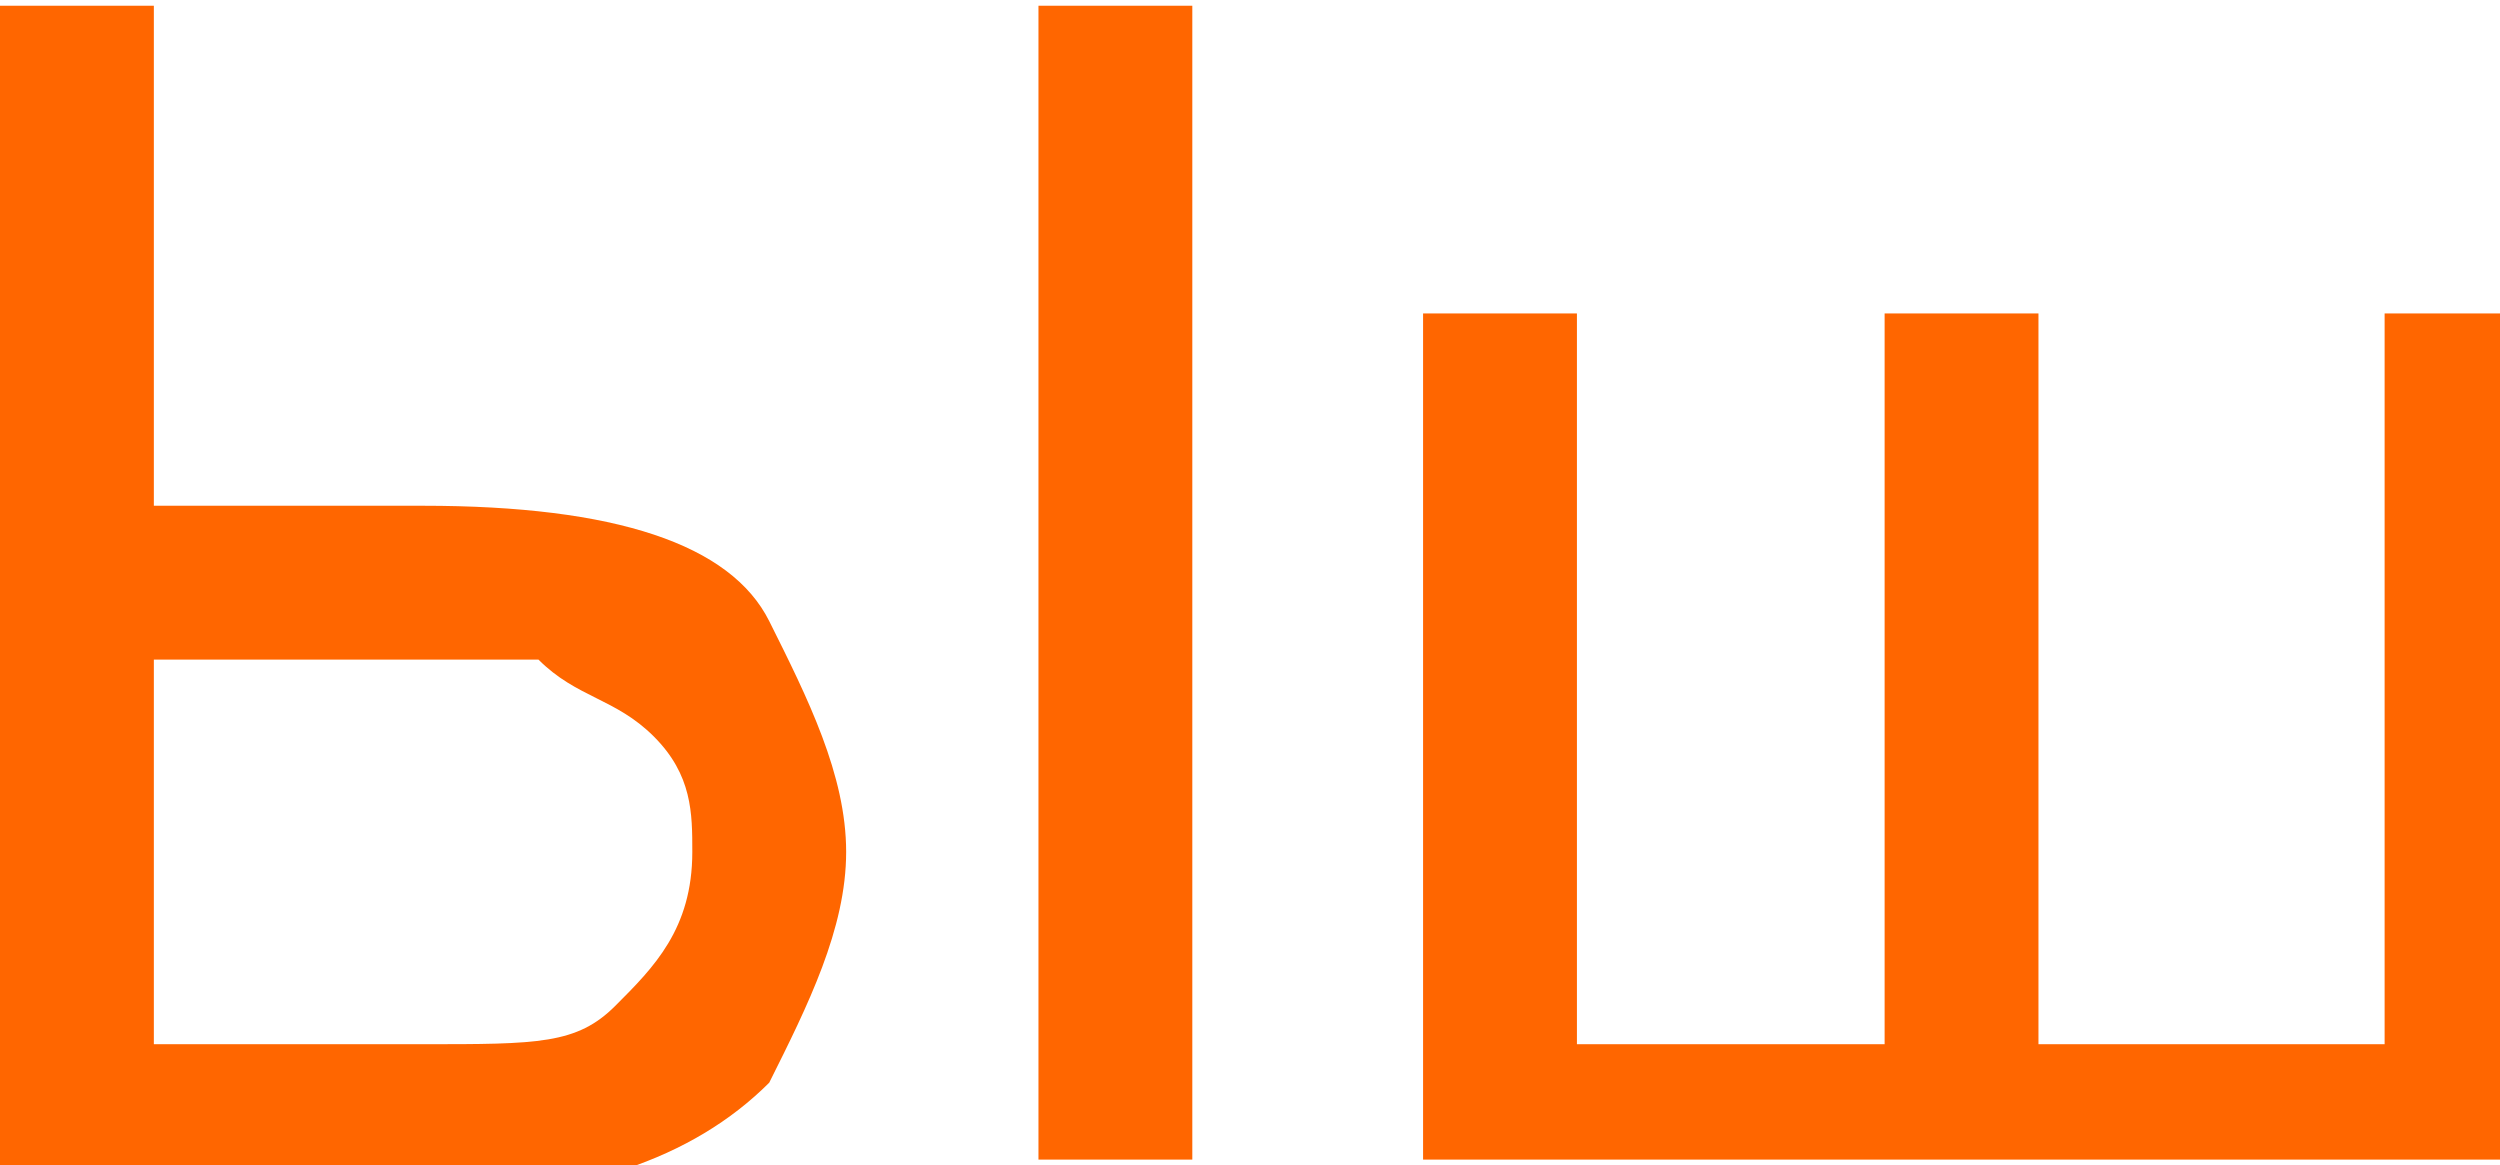 <?xml version="1.0" encoding="UTF-8"?>
<!DOCTYPE svg PUBLIC "-//W3C//DTD SVG 1.1//EN" "http://www.w3.org/Graphics/SVG/1.1/DTD/svg11.dtd">
<!-- Creator: CorelDRAW -->
<svg xmlns="http://www.w3.org/2000/svg" xml:space="preserve" width="3.928mm" height="1.831mm" version="1.1" style="shape-rendering:geometricPrecision; text-rendering:geometricPrecision; image-rendering:optimizeQuality; fill-rule:evenodd; clip-rule:evenodd"
viewBox="0 0 0.65 0.3"
 xmlns:xlink="http://www.w3.org/1999/xlink"
 xmlns:xodm="http://www.corel.com/coreldraw/odm/2003">
 <defs>
  <style type="text/css">
   <![CDATA[
    .str0 {stroke:#FF6600;stroke-width:0;stroke-miterlimit:22.926}
    .fil1 {fill:none;fill-rule:nonzero}
    .fil0 {fill:#FF6600;fill-rule:nonzero}
   ]]>
  </style>
 </defs>
 <g id="Слой_x0020_1">
  <path class="fil0" d="M0 0l0.04 0 0 0.13 0.07 0c0.05,0 0.08,0.01 0.09,0.03 0.01,0.02 0.02,0.04 0.02,0.06 0,0.02 -0.01,0.04 -0.02,0.06 -0.02,0.02 -0.05,0.03 -0.09,0.03l-0.12 0 0 -0.3zm0.04 0.27l0.07 0c0.03,0 0.04,-0 0.05,-0.01 0.01,-0.01 0.02,-0.02 0.02,-0.04 0,-0.01 -0,-0.02 -0.01,-0.03 -0.01,-0.01 -0.02,-0.01 -0.03,-0.02 -0.01,-0 -0.03,-0 -0.05,-0l-0.05 0 0 0.11zm0.23 -0.27l0.04 0 0 0.3 -0.04 0 0 -0.3z"/>
  <polygon id="_1" class="fil0" points="0.37,0.08 0.41,0.08 0.41,0.27 0.49,0.27 0.49,0.08 0.53,0.08 0.53,0.27 0.62,0.27 0.62,0.08 0.65,0.08 0.65,0.3 0.37,0.3 "/>
  <path id="_2" class="fil1 str0" d="M0 0l0.04 0 0 0.13 0.07 0c0.05,0 0.08,0.01 0.09,0.03 0.01,0.02 0.02,0.04 0.02,0.06 0,0.02 -0.01,0.04 -0.02,0.06 -0.02,0.02 -0.05,0.03 -0.09,0.03l-0.12 0 0 -0.3zm0.04 0.27l0.07 0c0.03,0 0.04,-0 0.05,-0.01 0.01,-0.01 0.02,-0.02 0.02,-0.04 0,-0.01 -0,-0.02 -0.01,-0.03 -0.01,-0.01 -0.02,-0.01 -0.03,-0.02 -0.01,-0 -0.03,-0 -0.05,-0l-0.05 0 0 0.11zm0.23 -0.27l0.04 0 0 0.3 -0.04 0 0 -0.3z"/>
  <polygon id="_3" class="fil1 str0" points="0.37,0.08 0.41,0.08 0.41,0.27 0.49,0.27 0.49,0.08 0.53,0.08 0.53,0.27 0.62,0.27 0.62,0.08 0.65,0.08 0.65,0.3 0.37,0.3 "/>
 </g>
</svg>
